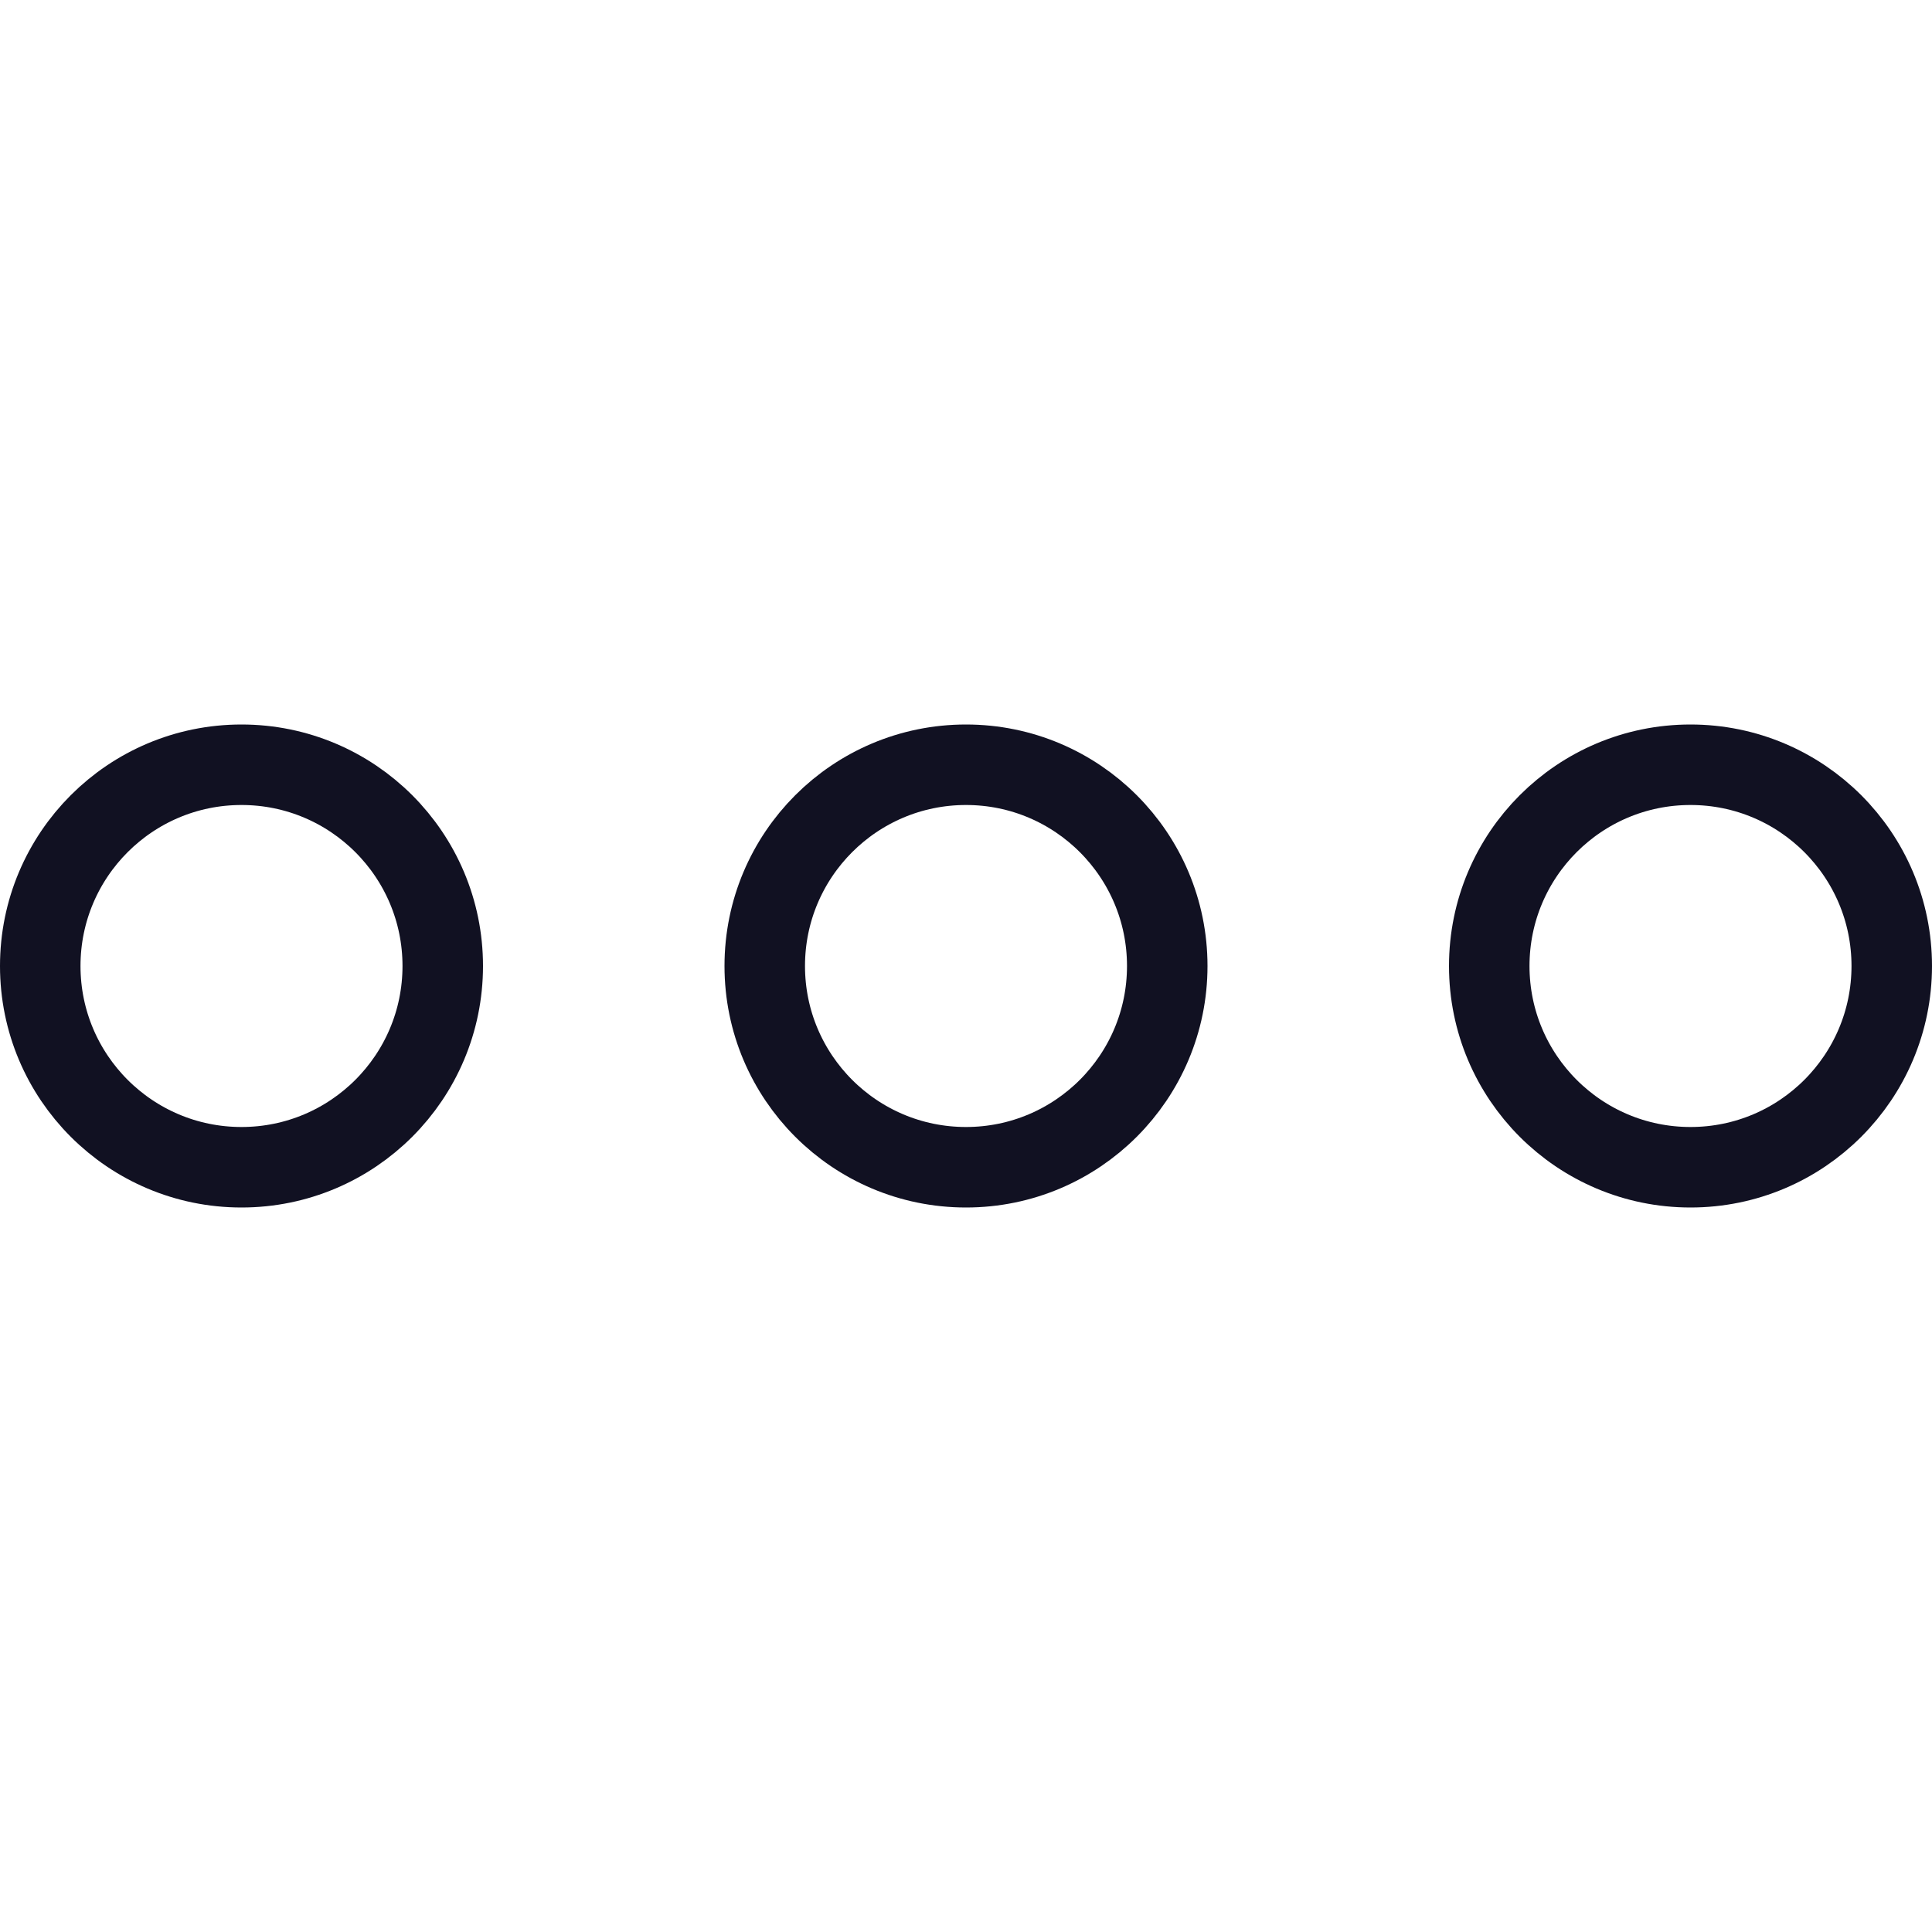 <svg id="Layer_1" data-name="Layer 1" xmlns="http://www.w3.org/2000/svg" viewBox="0 0 24 24"><title>unity-interface-24px-more-horizontal</title><circle cx="12" cy="12" r="2.5" style="fill:none;stroke:#112;stroke-linecap:square;stroke-linejoin:round"/><circle cx="3" cy="12" r="2.5" style="fill:none;stroke:#112;stroke-linecap:square;stroke-linejoin:round"/><circle cx="21" cy="12" r="2.5" style="fill:none;stroke:#112;stroke-linecap:square;stroke-linejoin:round"/></svg>